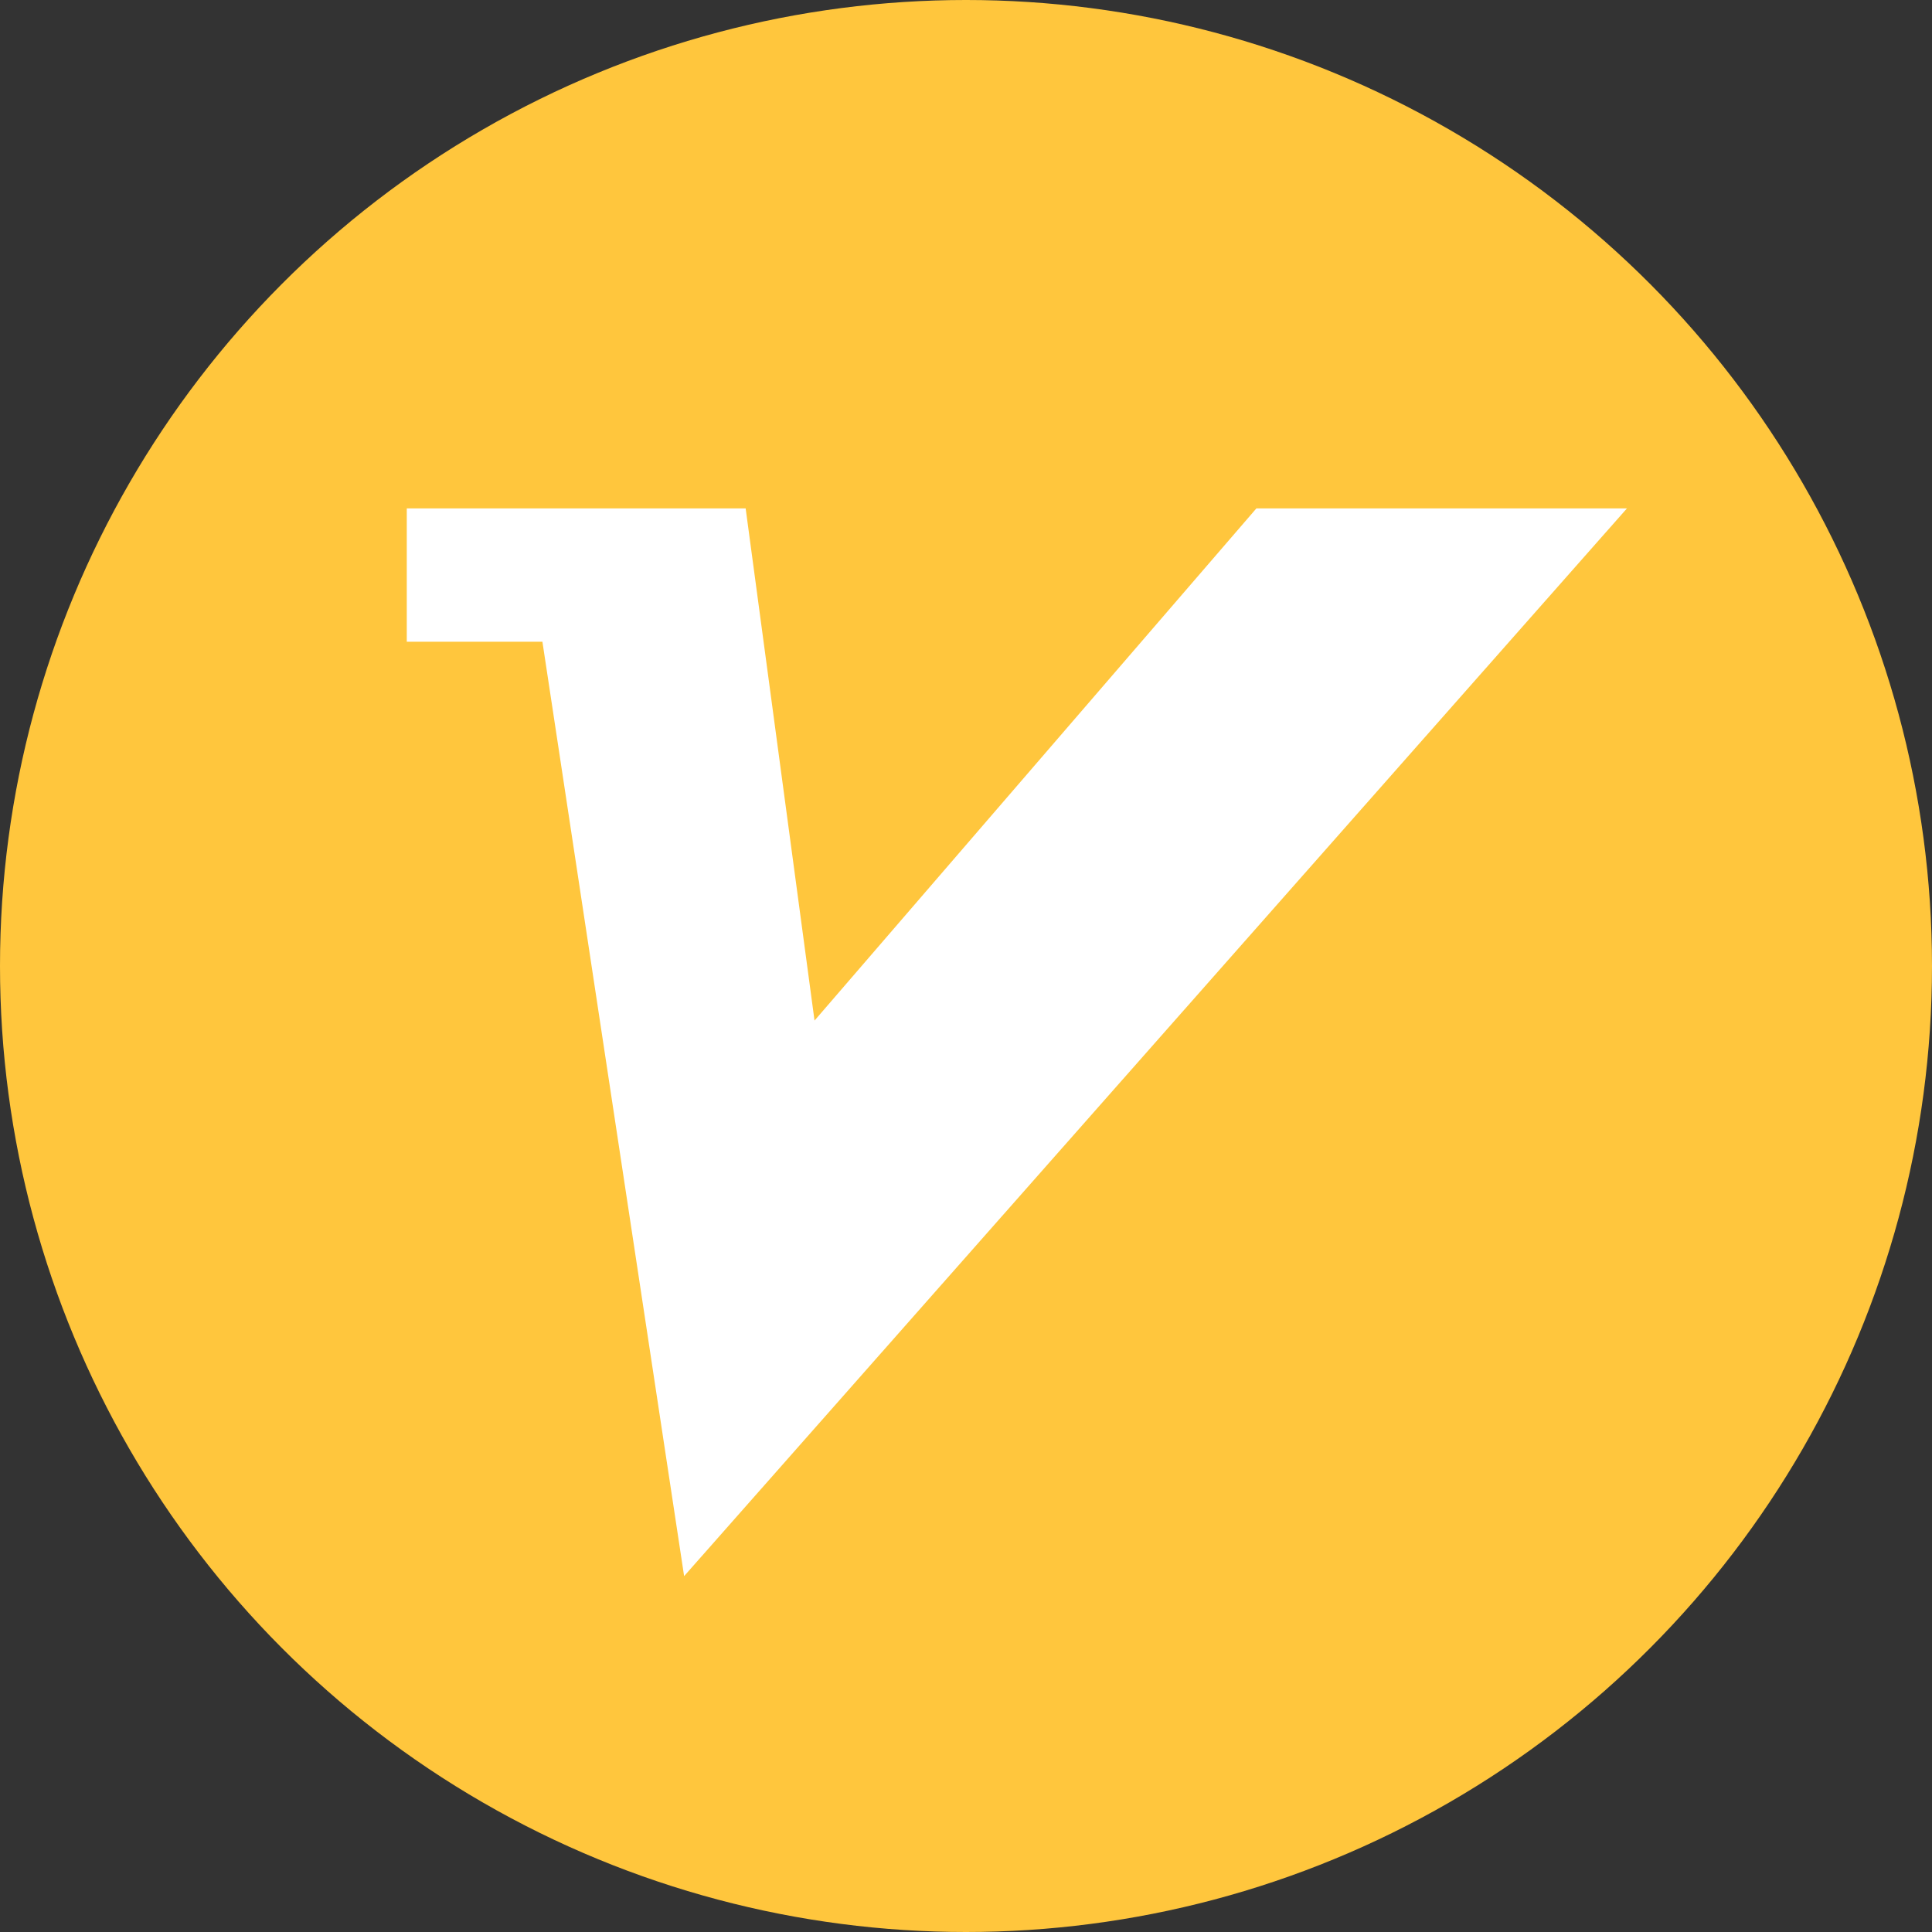 <?xml version="1.0" encoding="UTF-8"?>
<svg width="20px" height="20px" viewBox="0 0 20 20" version="1.1" xmlns="http://www.w3.org/2000/svg" xmlns:xlink="http://www.w3.org/1999/xlink">
    <rect x="0" y="0" width="20" height="20" fill="#333333" stroke="none"/>
    <!-- Generator: Sketch 50.2 (55047) - http://www.bohemiancoding.com/sketch -->
    <title>VIP</title>
    <desc>Created with Sketch.</desc>
    <defs></defs>
    <g id="客户管理" stroke="none" stroke-width="1" fill="none" fill-rule="evenodd">
        <g id="会员卡到期" transform="translate(-131, -266)">
            <g id="VIP" transform="translate(131, 266)">
                <circle id="Oval" fill="#FFC63D" cx="10" cy="10" r="10"></circle>
                <polygon id="Shape" fill="#FFFFFF" fill-rule="nonzero" points="16.842 5.263 13.006 5.263 8.432 10.565 7.719 5.263 4.211 5.263 4.211 6.643 5.615 6.643 7.082 16.316"></polygon>
            </g>
        </g>
    </g>
</svg>